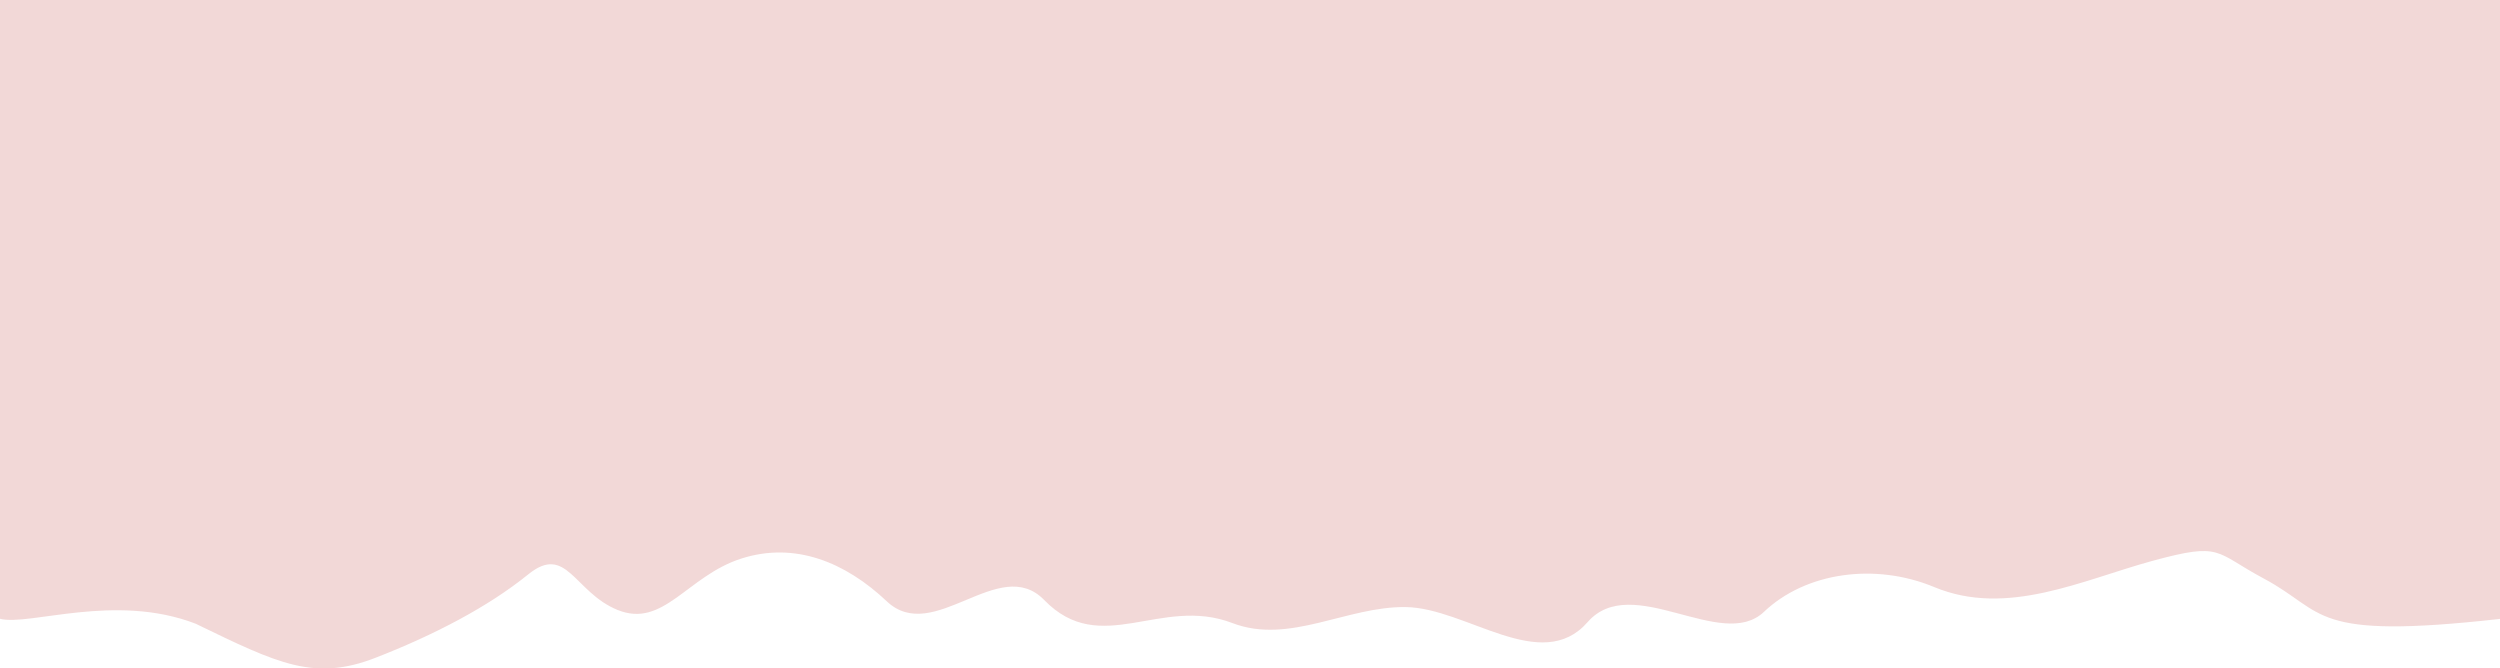<?xml version="1.0" encoding="UTF-8" standalone="no"?>
<!-- Created with Inkscape (http://www.inkscape.org/) -->

<svg
   width="1403.008"
   height="375.164"
   viewBox="0 0 371.212 99.262"
   version="1.1"
   id="svg5"
   inkscape:version="1.2.1 (9c6d41e4, 2022-07-14)"
   sodipodi:docname="layer0repeatable.svg"
   inkscape:export-filename="layer1.svg"
   inkscape:export-xdpi="96"
   inkscape:export-ydpi="96"
   xmlns:inkscape="http://www.inkscape.org/namespaces/inkscape"
   xmlns:sodipodi="http://sodipodi.sourceforge.net/DTD/sodipodi-0.dtd"
   xmlns="http://www.w3.org/2000/svg"
   xmlns:svg="http://www.w3.org/2000/svg">
  <sodipodi:namedview
     id="namedview7"
     pagecolor="#ffffff"
     bordercolor="#000000"
     borderopacity="0.25"
     inkscape:showpageshadow="2"
     inkscape:pageopacity="0.0"
     inkscape:pagecheckerboard="0"
     inkscape:deskcolor="#d1d1d1"
     inkscape:document-units="mm"
     showgrid="false"
     inkscape:zoom="0.63953961"
     inkscape:cx="681.74042"
     inkscape:cy="231.41647"
     inkscape:window-width="1344"
     inkscape:window-height="430"
     inkscape:window-x="0"
     inkscape:window-y="23"
     inkscape:window-maximized="0"
     inkscape:current-layer="layer2"
     showguides="true">
    <sodipodi:guide
       position="122.027,6.552"
       orientation="0,-1"
       id="guide5475"
       inkscape:locked="false" />
  </sodipodi:namedview>
  <defs
     id="defs2" />
  <g
     inkscape:groupmode="layer"
     id="layer2"
     inkscape:label="Ebene 2"
     transform="translate(-0.331,51.808)">
    <path
       id="rect408"
       style="fill:#b22117;stroke:none;stroke-width:0.661;fill-opacity:0.174"
       d="m 0.331,-51.808 v 91.882 C 4.699,41.177 17.377,36.184 29.377,40.8 c 12.238,5.937 17.598,8.609 26.728,5.056 8.632,-3.36 16.679,-7.532 22.658,-12.376 5.702,-4.62 6.816,2.634 13.237,5.267 6.84,2.806 10.36,-5.037 18.392,-7.612 7.983,-2.56 15.466,0.537 21.613,6.343 6.97,6.583 16.701,-7.067 23.377,-0.191 8.401,8.65 17.267,-0.679 27.955,3.425 8.41,3.229 16.952,-2.501 25.723,-2.38 8.994,0.124 20.146,10.093 27.009,2.232 6.575,-7.531 19.9,4.448 26.178,-1.518 6.203,-5.894 16.507,-7.337 25.302,-3.678 10.808,4.495 22.008,-1.067 32.419,-3.905 10.366,-2.826 9.145,-1.29 16.491,2.627 9.361,4.991 6.705,9.182 35.085,6 v -91.897 z" />
  </g>
</svg>
